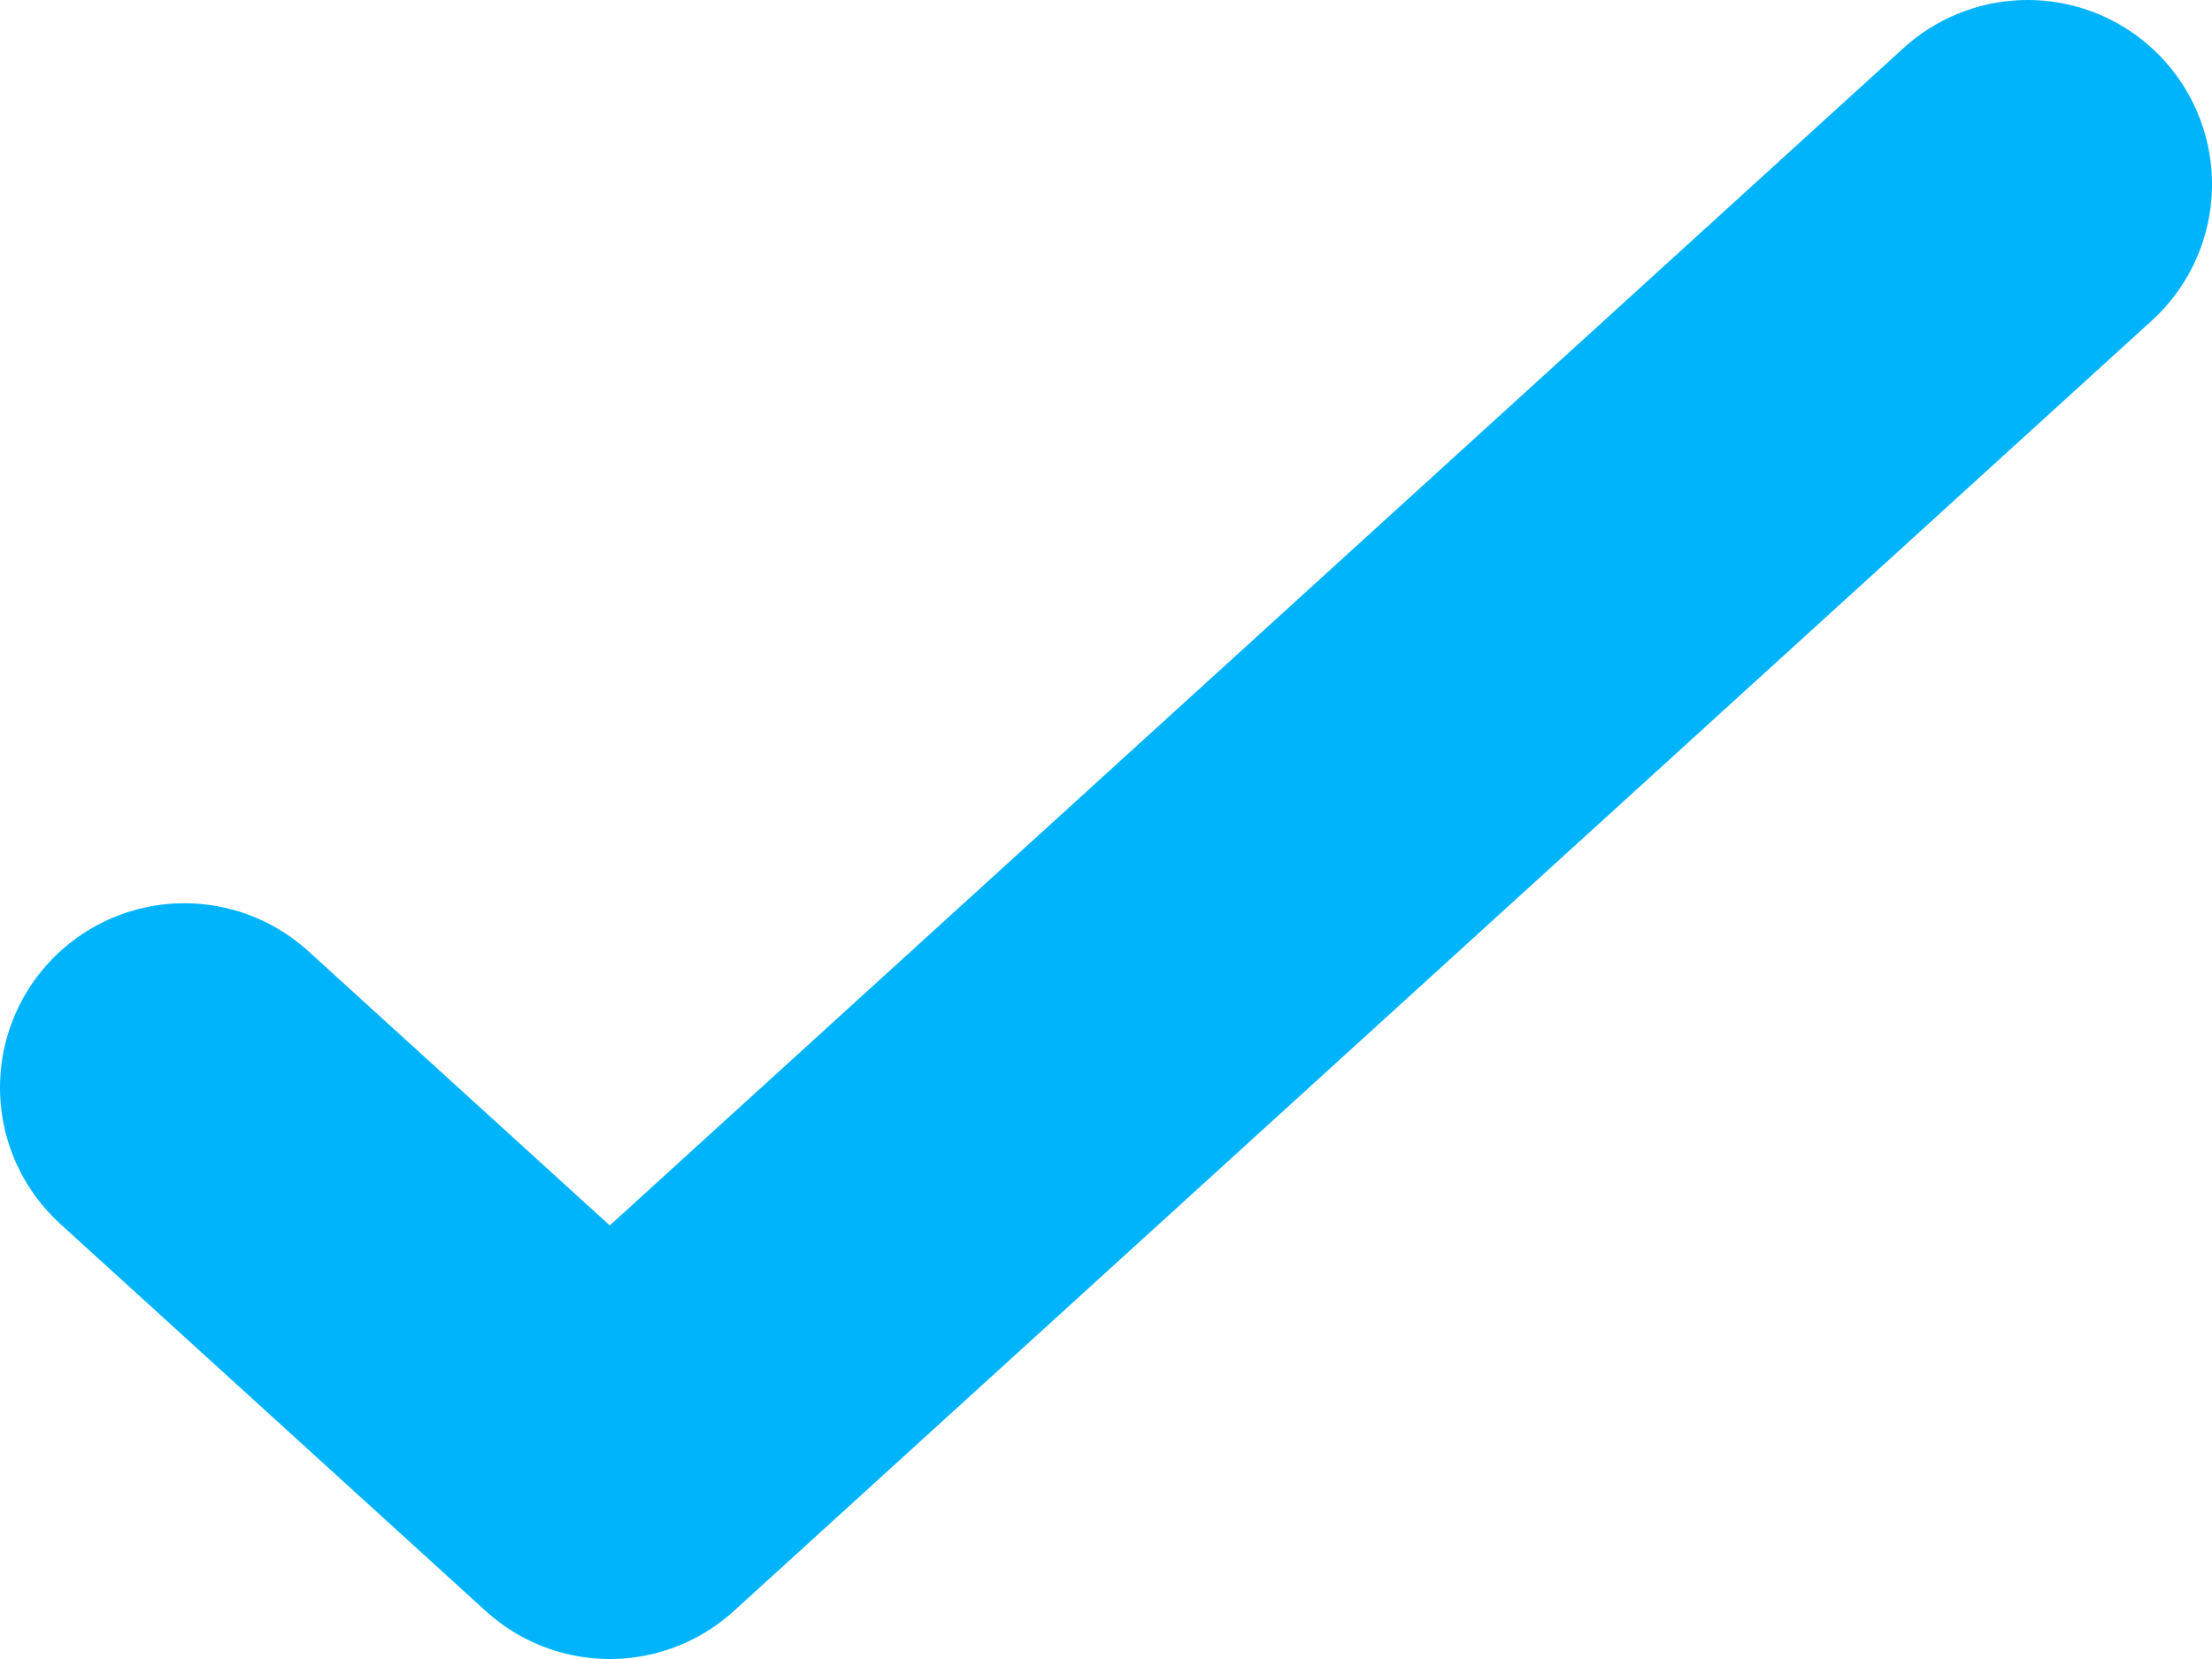 <svg width="12" height="9" viewBox="0 0 12 9" fill="none" xmlns="http://www.w3.org/2000/svg">
<path d="M1 5.9L3.308 8L11 1" stroke="#00B4FB" stroke-width="2" stroke-linecap="round" stroke-linejoin="round"/>
</svg>
